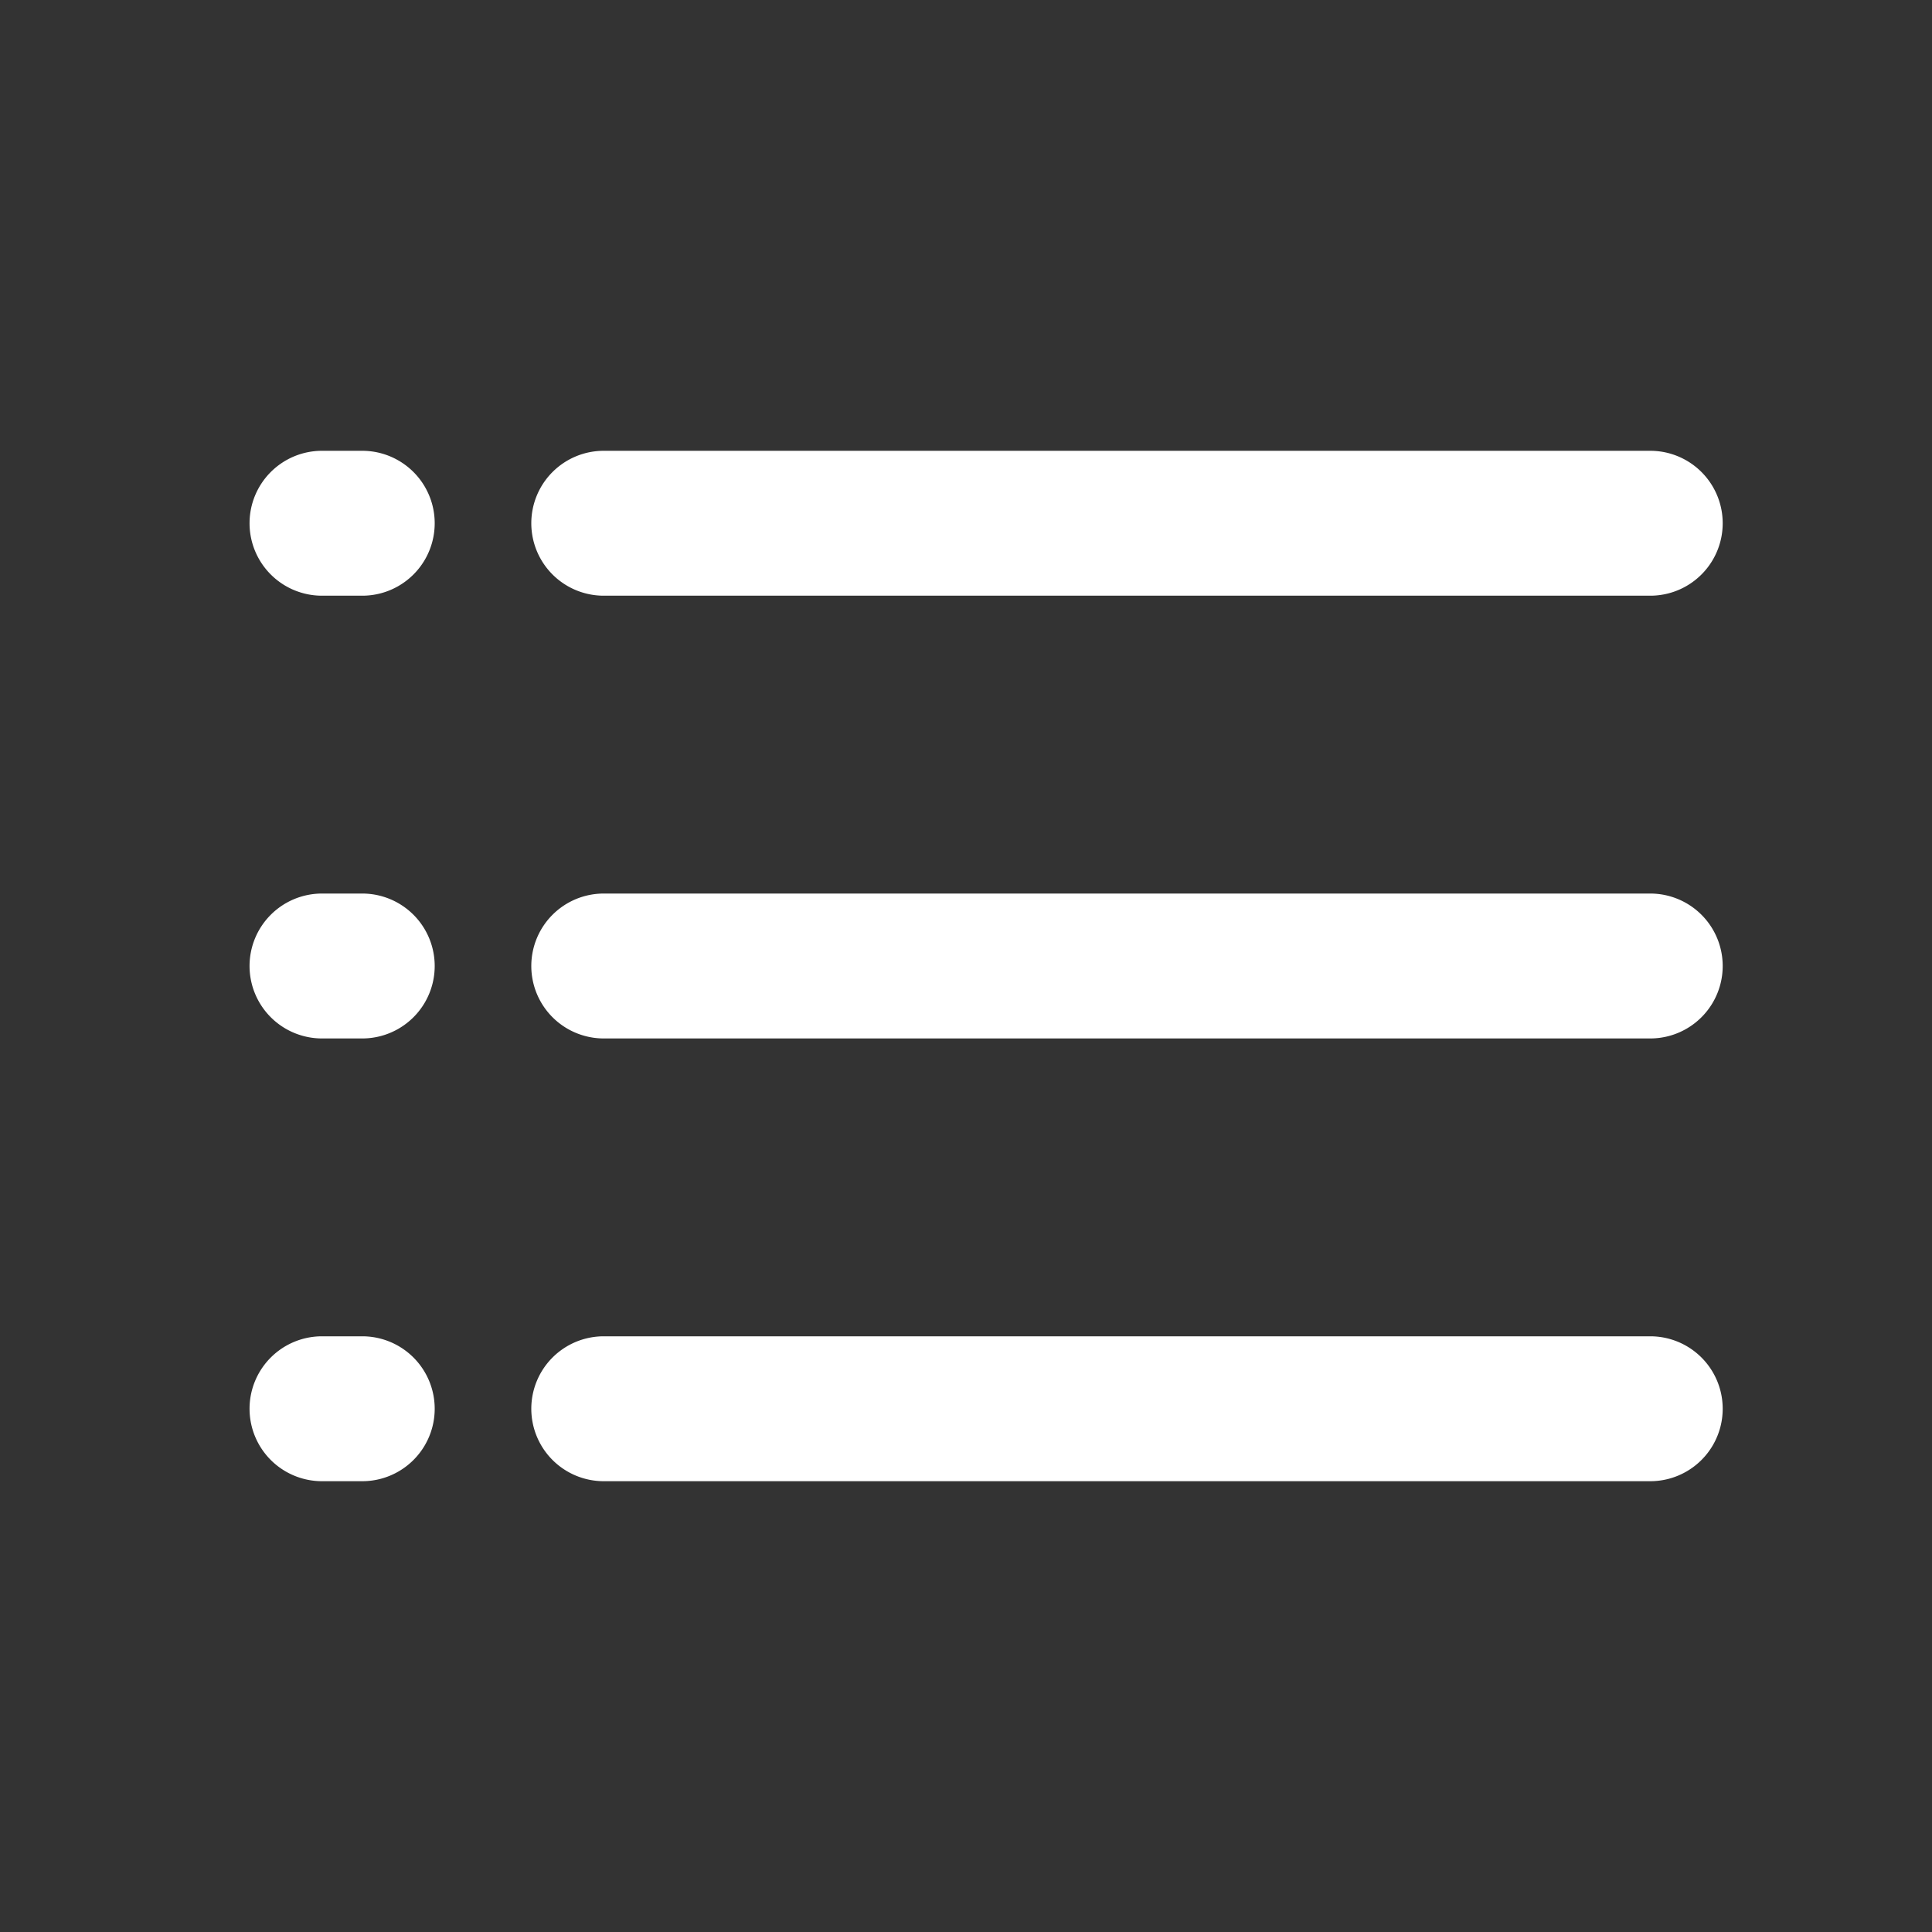 <?xml version="1.0" encoding="UTF-8"?>
<svg xmlns="http://www.w3.org/2000/svg" fill="none" viewBox="0 0 24 24"><rect x="0" y="0" width="24" height="24" fill="#333333" stroke="none"/><path fill="#1E1E20" fill-rule="evenodd" d="M3.1 6.5a.9.9 0 0 1 .9-.9h.5a.9.9 0 0 1 0 1.8H4a.9.9 0 0 1-.9-.9zm3.5 0a.9.9 0 0 1 .9-.9h13a.9.9 0 1 1 0 1.8h-13a.9.9 0 0 1-.9-.9zM3.1 12a.9.9 0 0 1 .9-.9h.5a.9.9 0 1 1 0 1.8H4a.9.9 0 0 1-.9-.9zm3.5 0a.9.9 0 0 1 .9-.9h13a.9.9 0 1 1 0 1.8h-13a.9.9 0 0 1-.9-.9zm-3.5 5.5a.9.9 0 0 1 .9-.9h.5a.9.9 0 1 1 0 1.8H4a.9.9 0 0 1-.9-.9zm3.5 0a.9.9 0 0 1 .9-.9h13a.9.9 0 1 1 0 1.8h-13a.9.9 0 0 1-.9-.9z" clip-rule="evenodd" style="fill: #ffffff;"/></svg>

